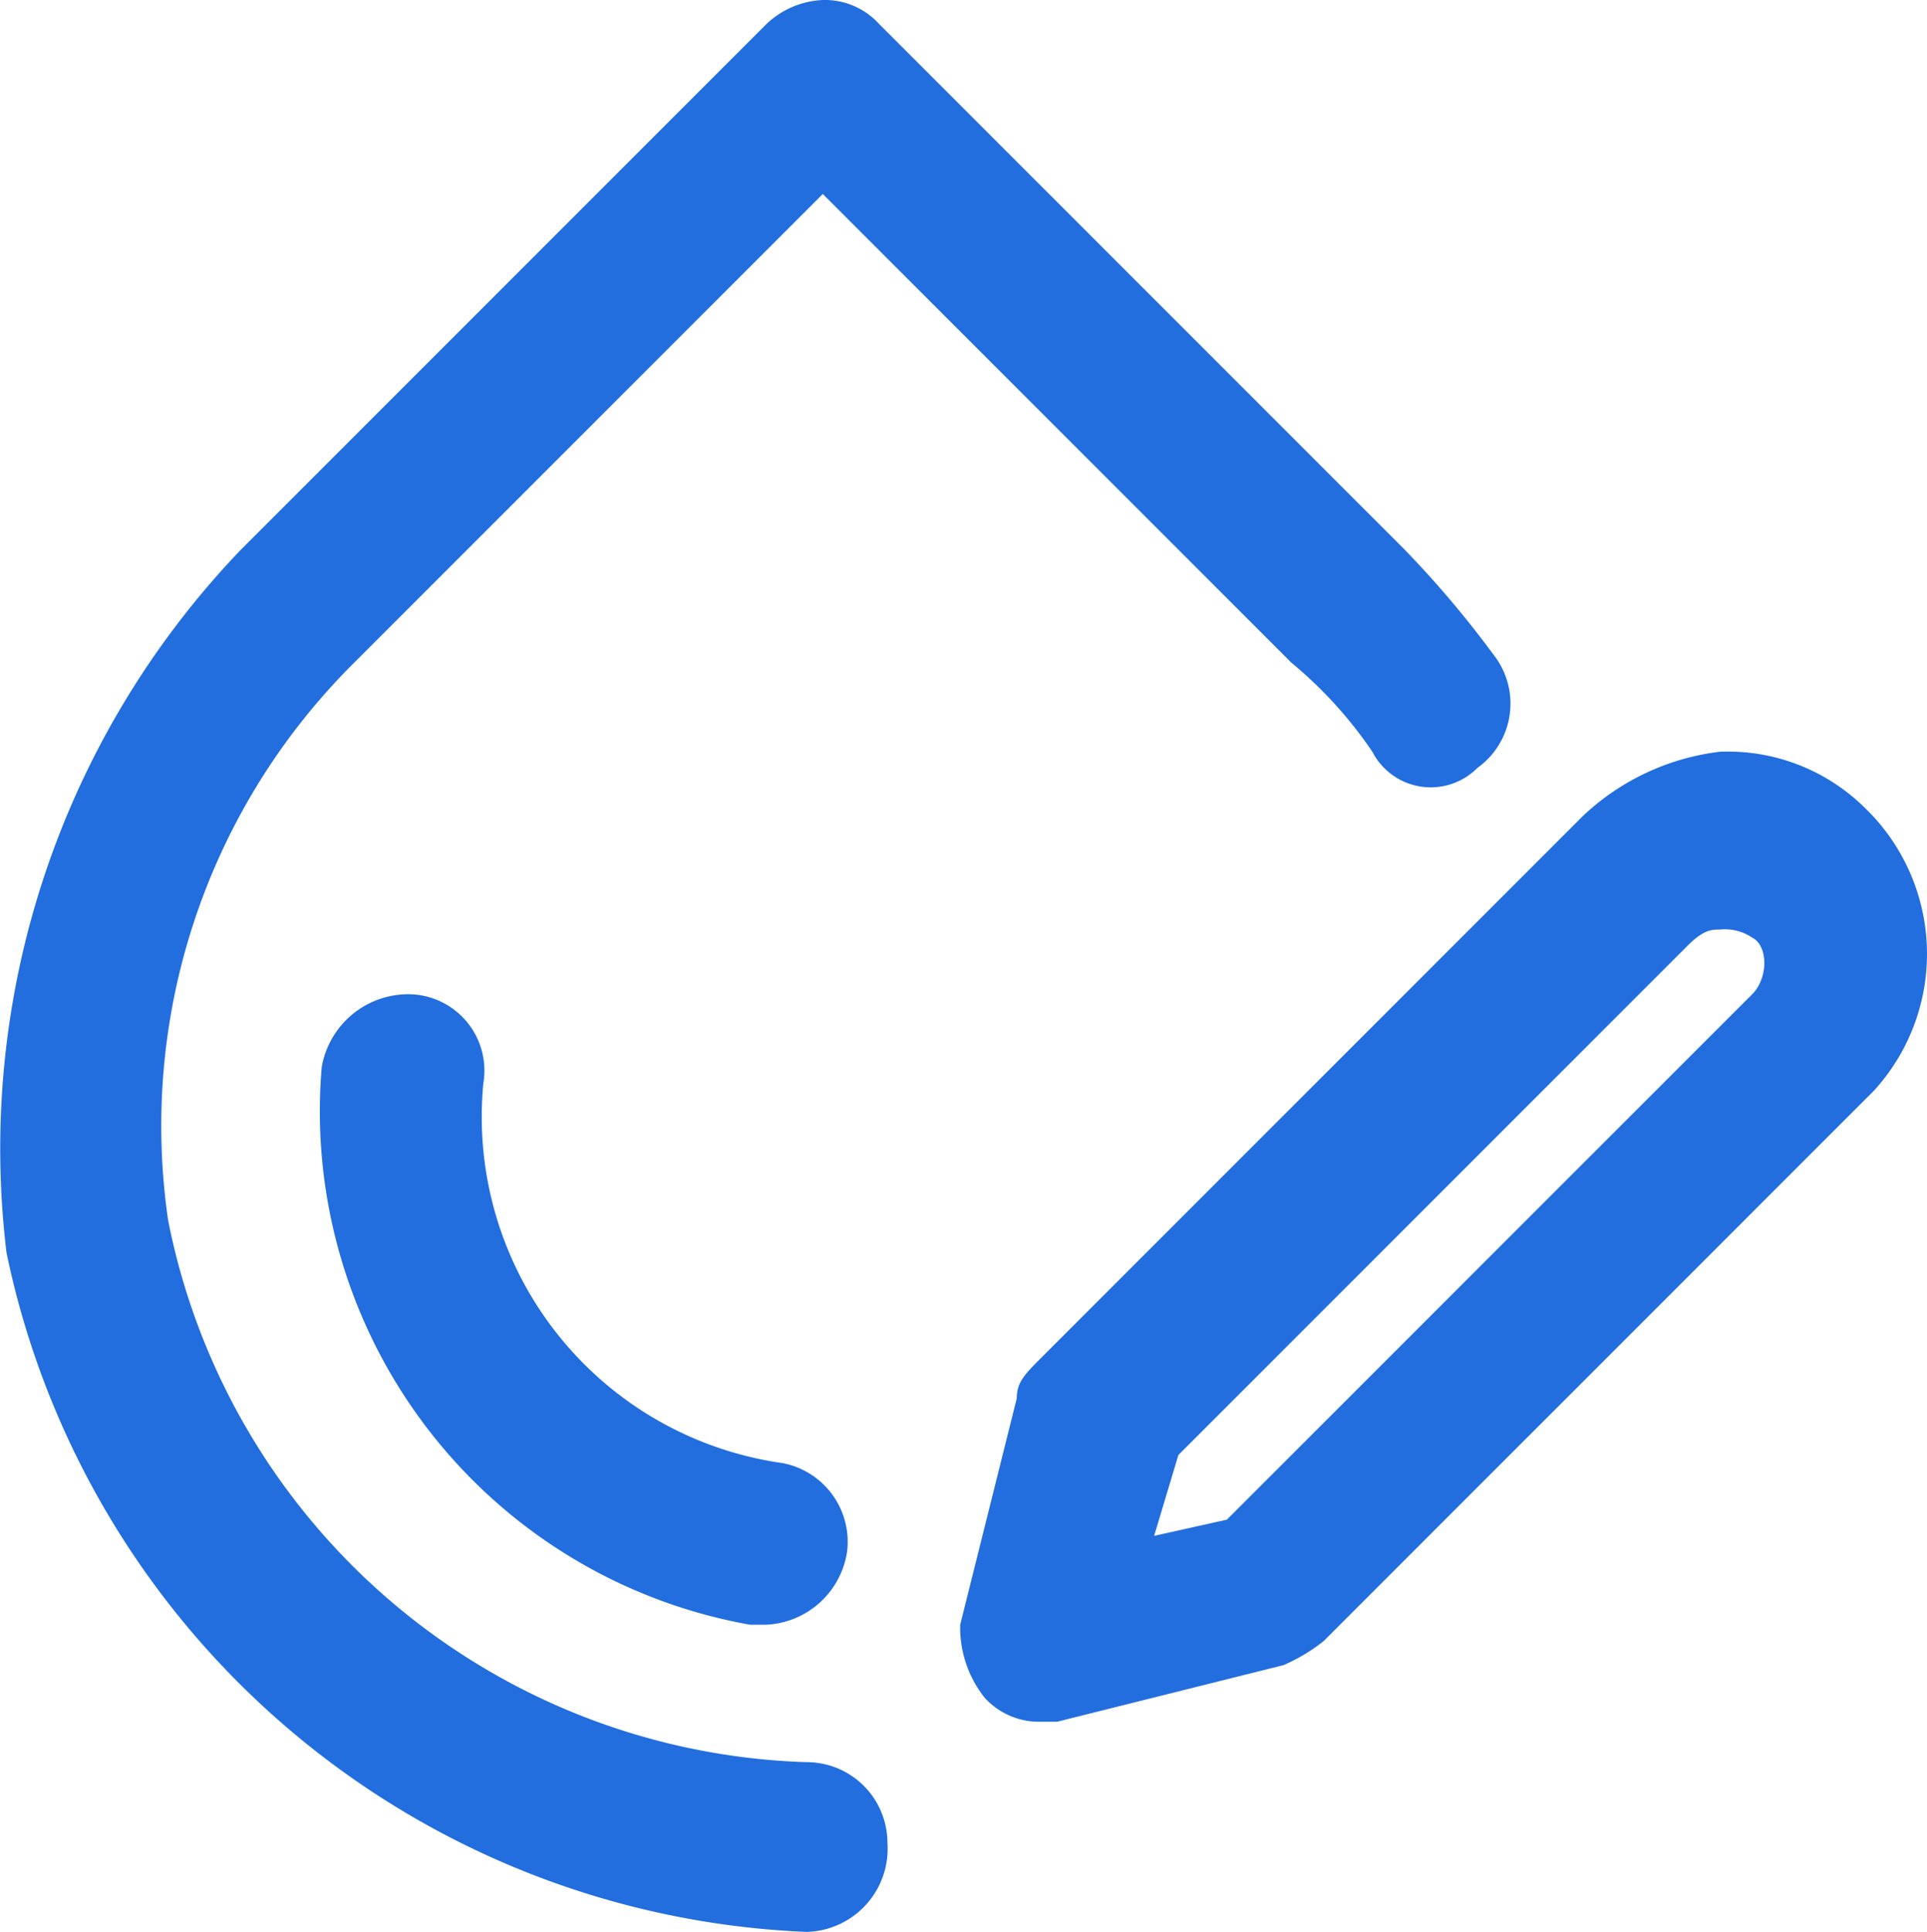 <svg xmlns="http://www.w3.org/2000/svg" width="23.844" height="23.9" viewBox="0 0 23.844 23.9"><defs><style>.a{fill:#236edf;}</style></defs><g transform="translate(-0.019)"><path class="a" d="M10,23.9h0A10.553,10.553,0,0,1,.1,15.5,10.705,10.705,0,0,1,3,6.8L9.5.3a1.08,1.08,0,0,1,.7-.3h0a.908.908,0,0,1,.7.3l6.5,6.5a12.667,12.667,0,0,1,1.1,1.3.978.978,0,0,1-.2,1.4A.813.813,0,0,1,17,9.3a5.241,5.241,0,0,0-1-1.1L10.2,2.4,4.4,8.2a8.071,8.071,0,0,0-2.3,6.9A8.315,8.315,0,0,0,10,21.8a1,1,0,0,1,1,1A1.029,1.029,0,0,1,10,23.9Z"/><path class="a" d="M9.5,20.1H9.3A6.451,6.451,0,0,1,4,13.2a1.088,1.088,0,0,1,1.1-.9A.945.945,0,0,1,6,13.4a4.326,4.326,0,0,0,3.7,4.7.991.991,0,0,1,.8,1.1A1.063,1.063,0,0,1,9.5,20.1Z"/><path class="a" d="M12.9,21.3a.908.908,0,0,1-.7-.3,1.4,1.4,0,0,1-.3-.9l.7-2.8c0-.2.1-.3.3-.5l6.7-6.7a2.982,2.982,0,0,1,1.7-.8,2.41,2.41,0,0,1,1.8.7,2.508,2.508,0,0,1,.1,3.5l-6.8,6.8a2.186,2.186,0,0,1-.5.3l-2.8.7ZM14.6,18l-.3,1,.9-.2,6.5-6.5c.2-.2.2-.6,0-.7a.6.6,0,0,0-.4-.1c-.1,0-.2,0-.4.2h0Zm5.8-7.2Z"/></g></svg>